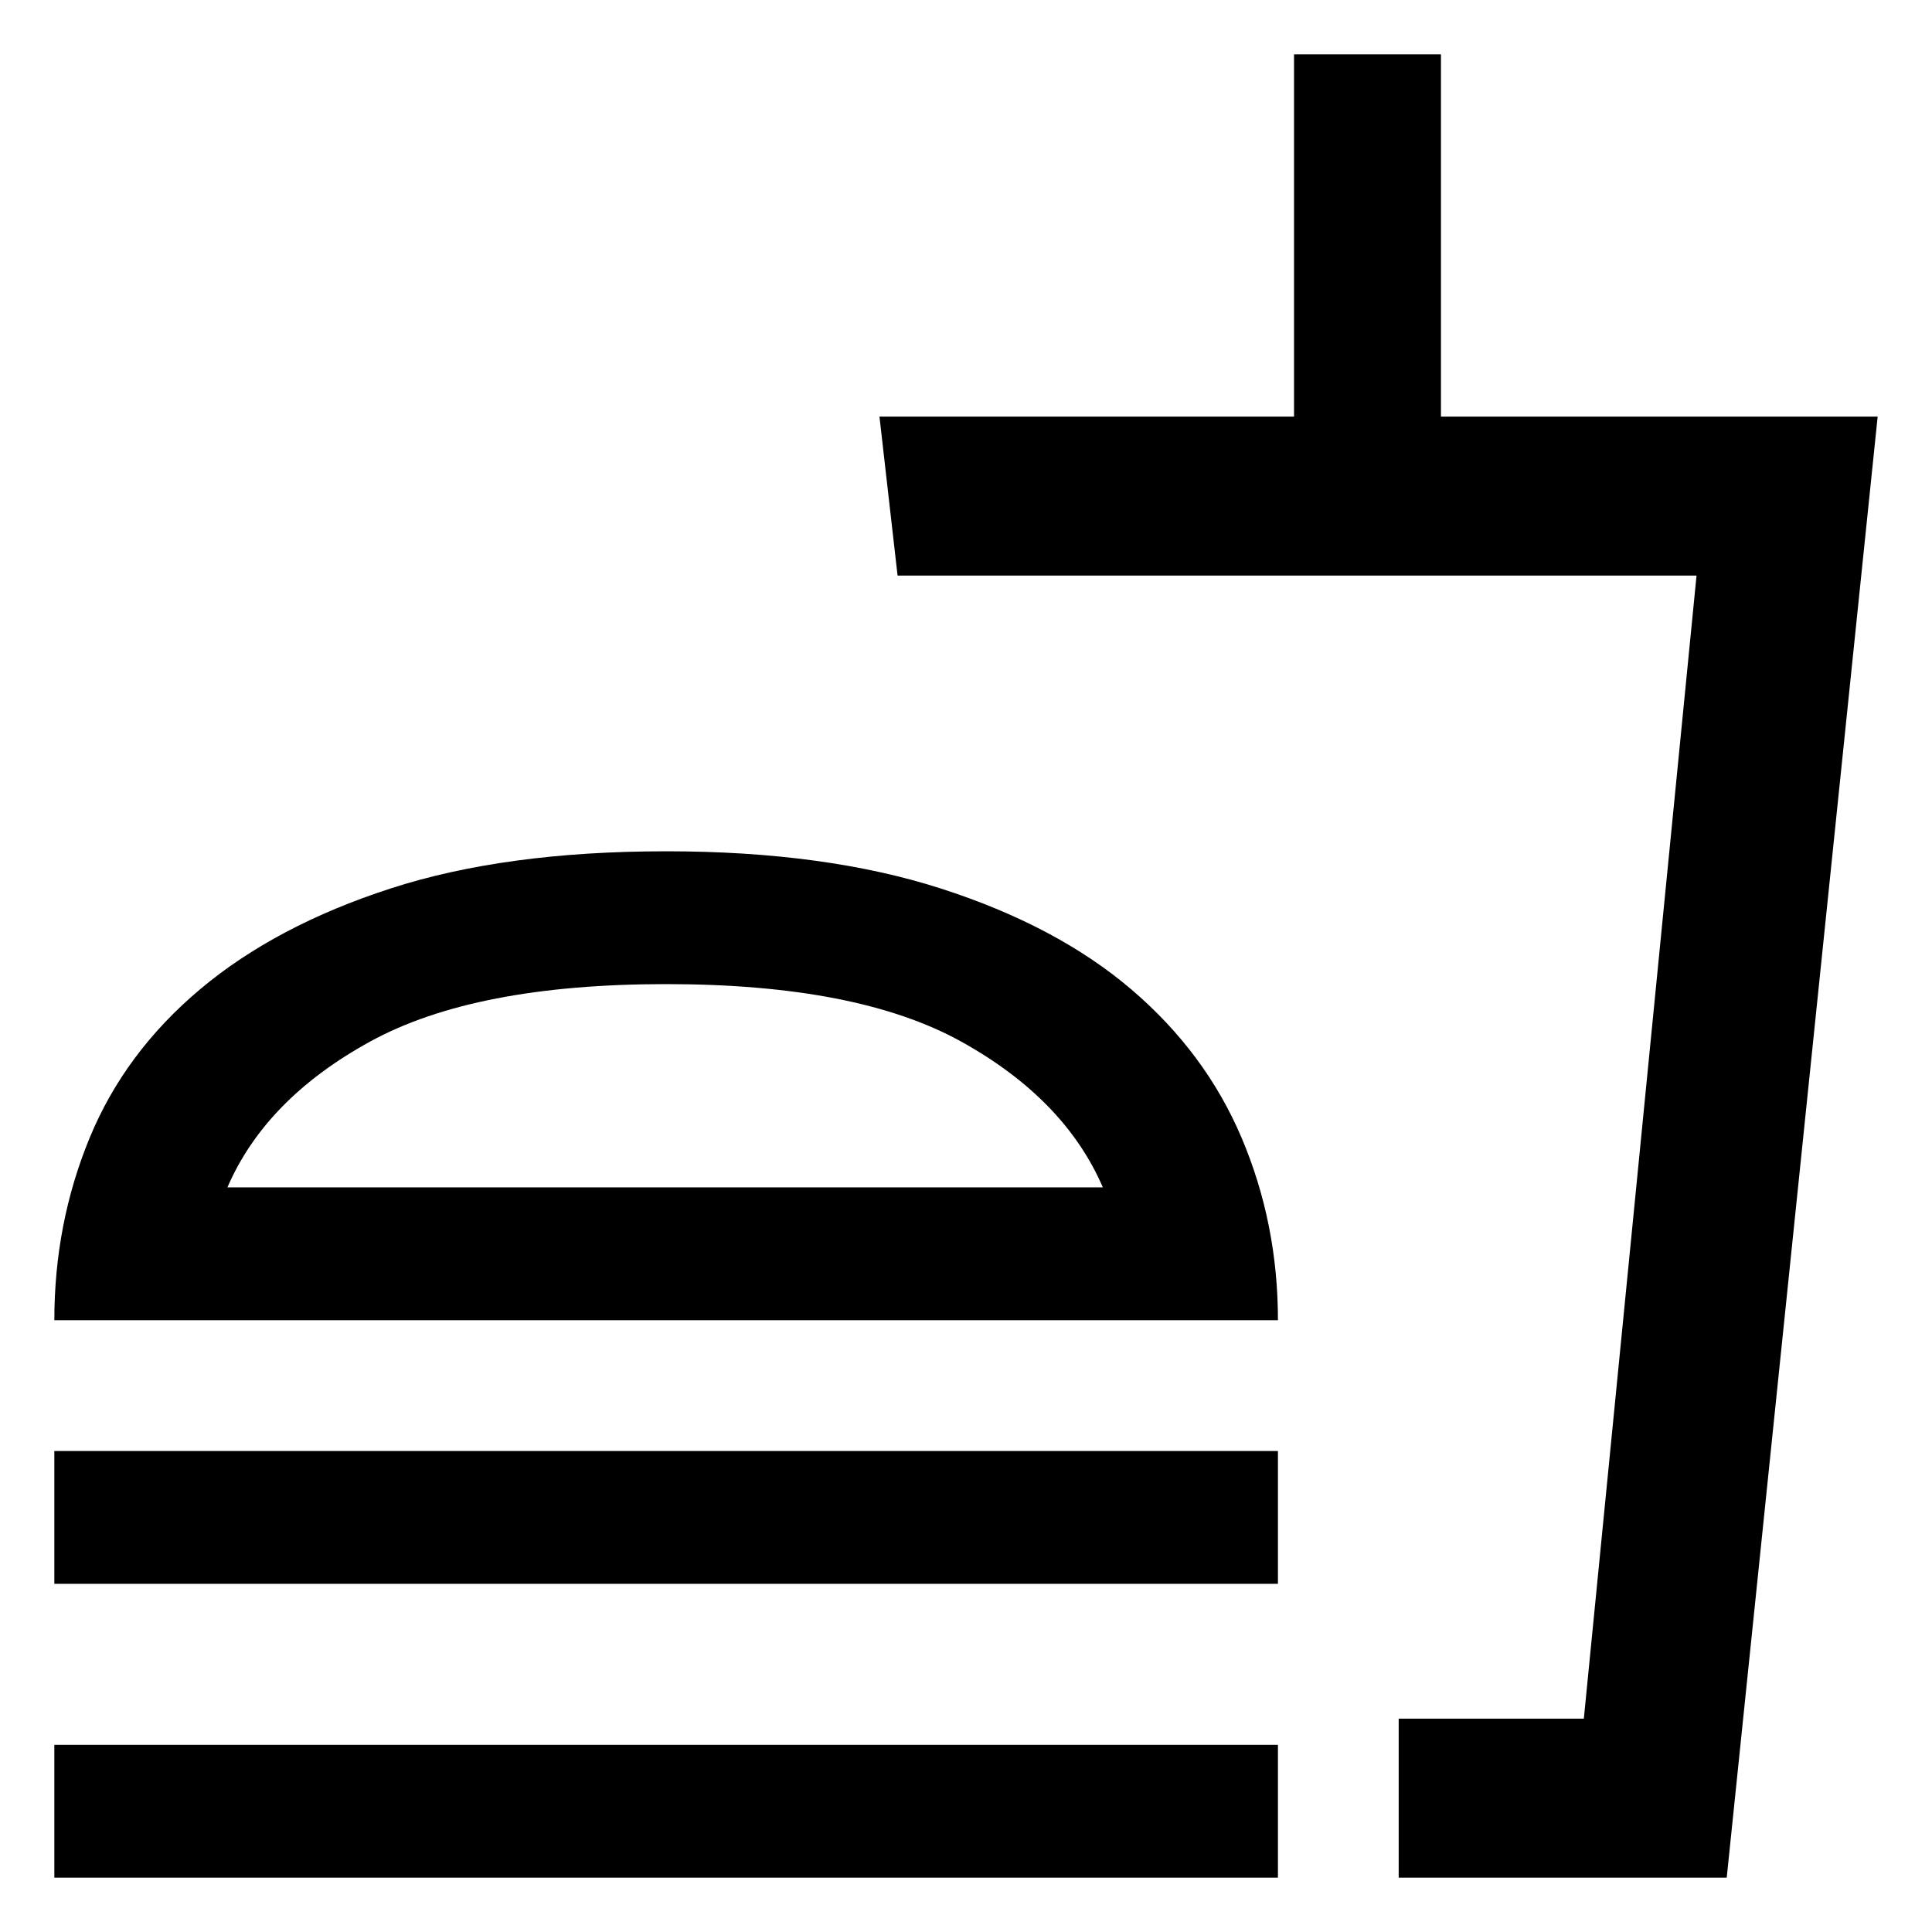 <svg xmlns="http://www.w3.org/2000/svg" width="48" height="48"><path d="M1.35 32.8q0-2.4.875-4.525.875-2.125 2.75-3.7Q6.85 23 9.7 22.075q2.85-.925 6.85-.925 3.95 0 6.825.925t4.725 2.5q1.85 1.575 2.75 3.7.9 2.125.9 4.525zm33.4 13.85V42.7h4.6l2.8-28.4H22.3l-.45-3.95h10.3v-9h3.65v9h10.85l-3.75 36.3zm0-3.95h4.6-4.6zM27.4 29.5q-.95-2.2-3.525-3.625Q21.3 24.45 16.55 24.45T9.2 25.875Q6.6 27.3 5.65 29.5zm-10.85 0zm-15.2 9.85v-3.3h30.4v3.3zm0 7.3v-3.3h30.4v3.3z"/></svg>